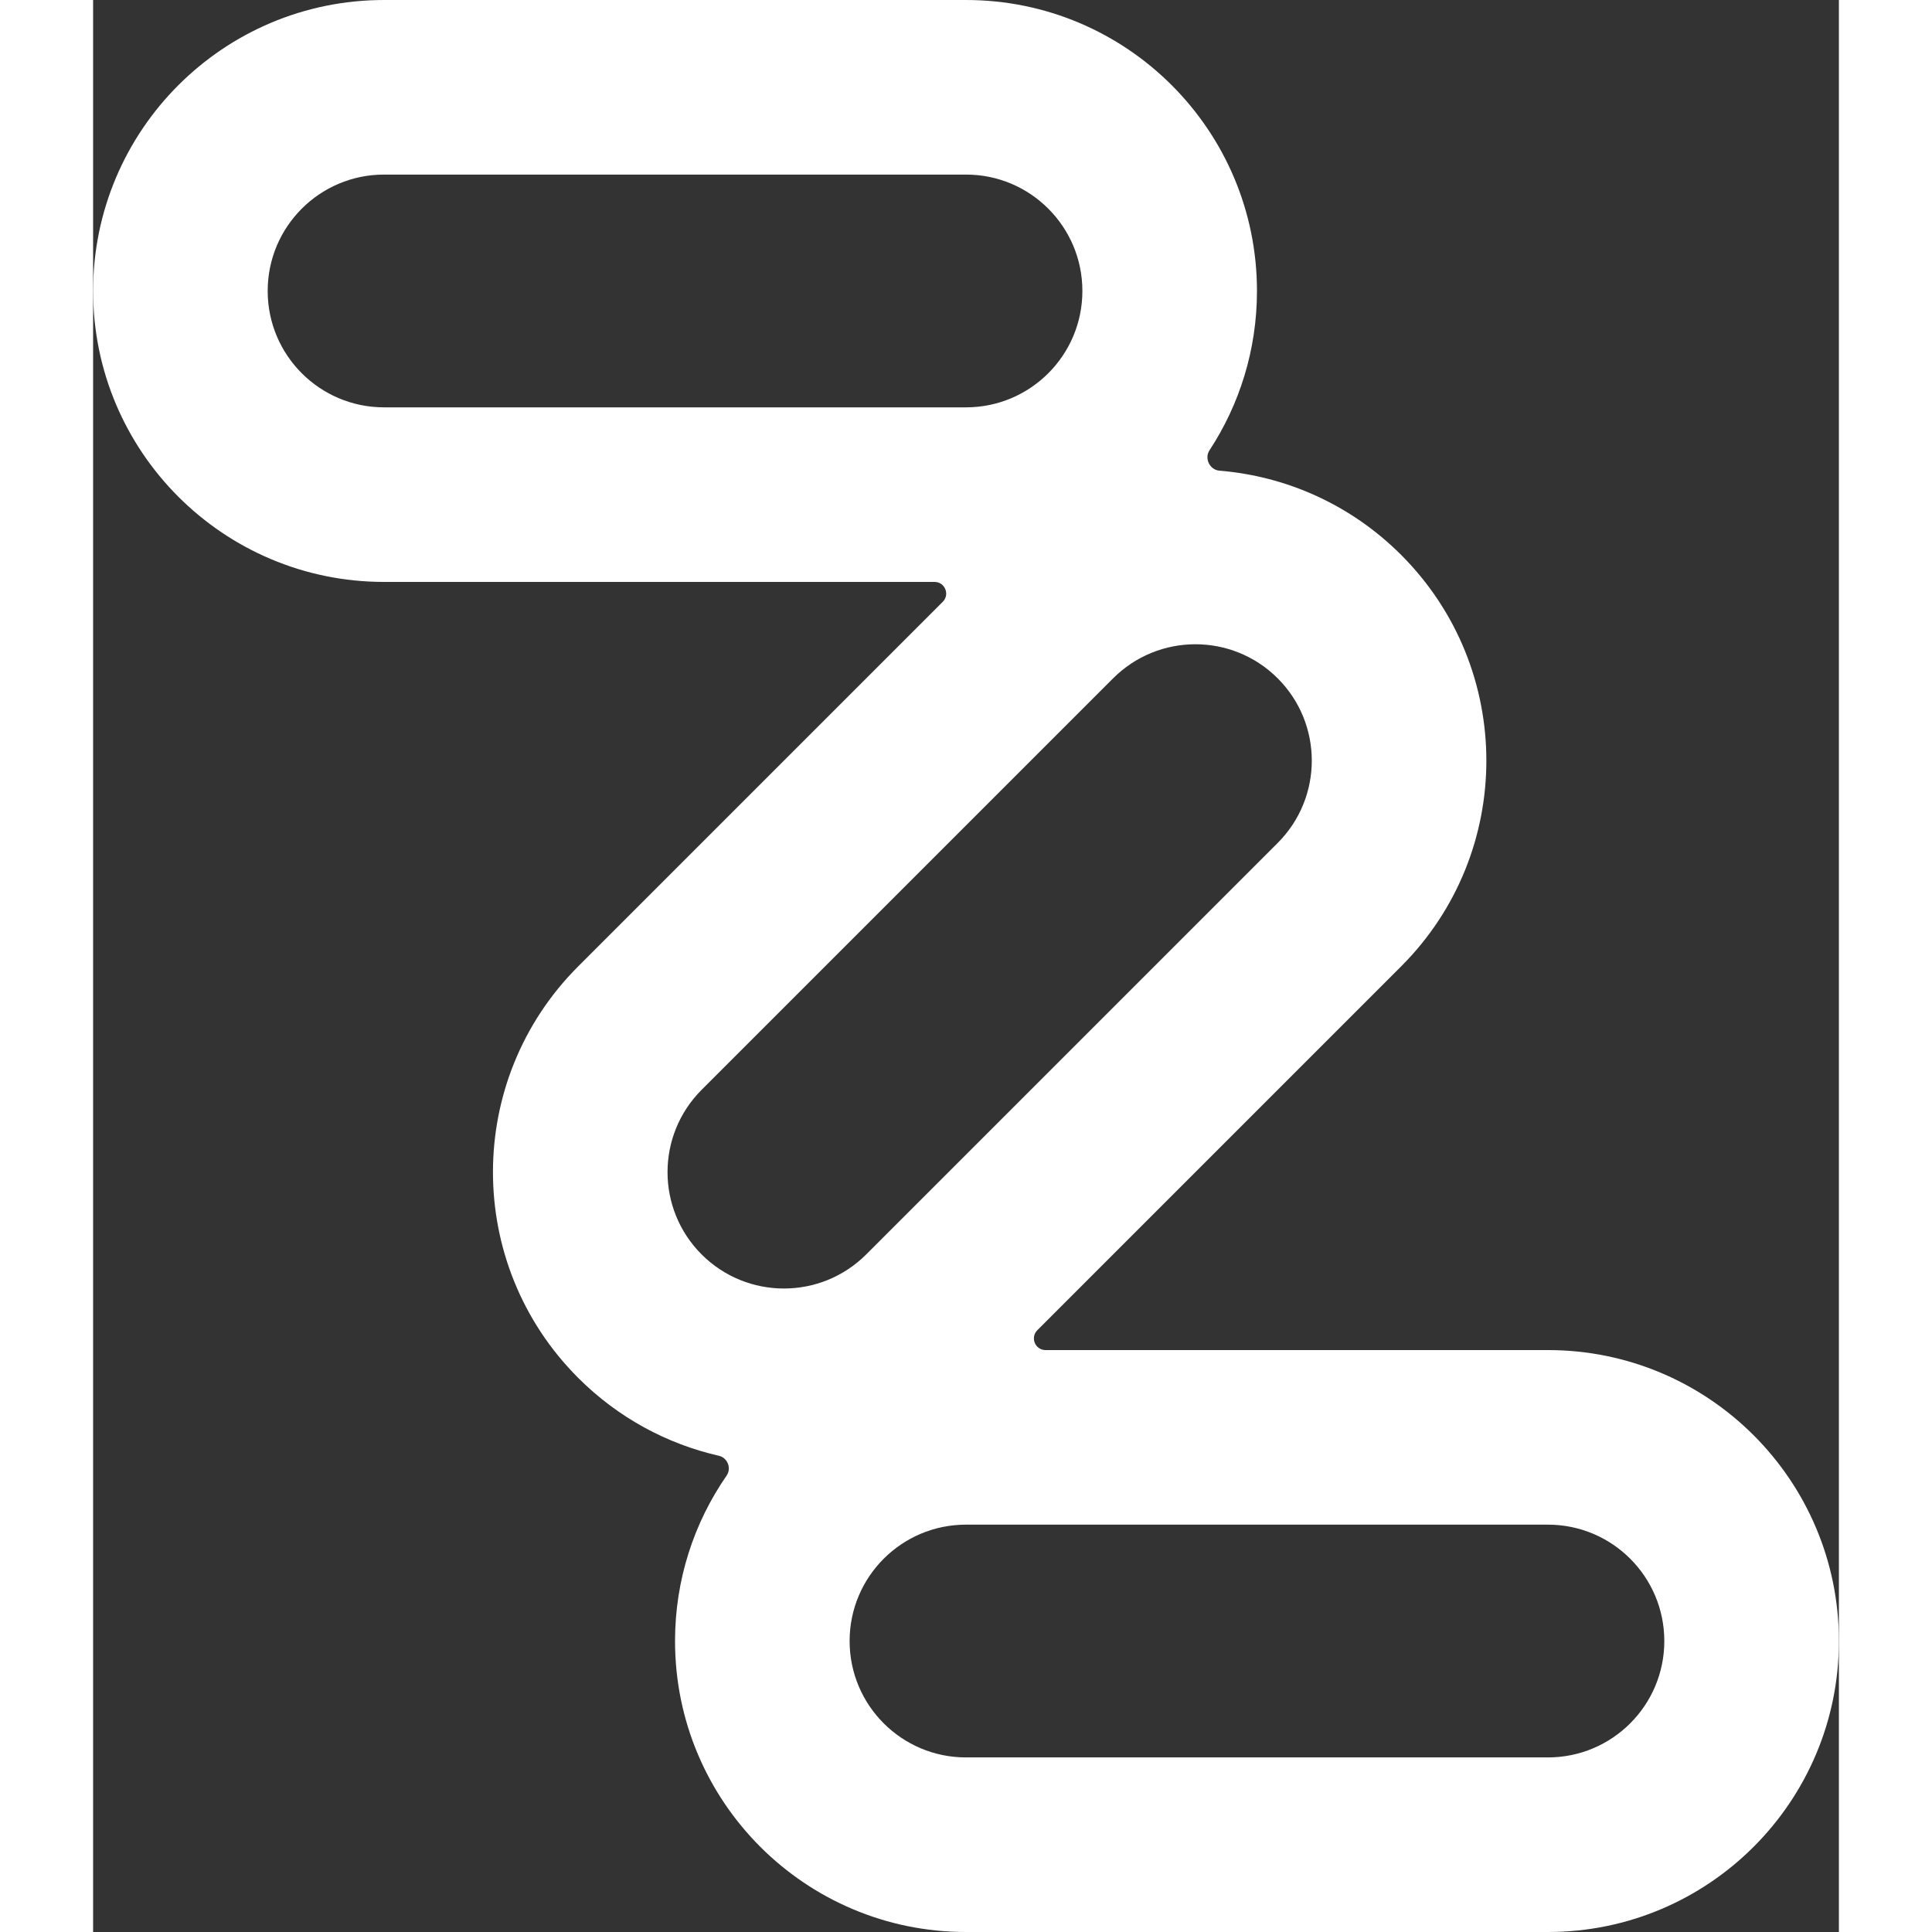<svg width="150" height="150" viewBox="0 0 150 166" fill="none" style="background-color: transparent;" xmlns="http://www.w3.org/2000/svg">
<rect x="0" y="0" width="150" height="166" fill="#333333" stroke="none"/>
<path fill-rule="evenodd" clip-rule="evenodd" d="M75 15H25C19.477 15 15 19.477 15 25C15 30.523 19.477 35 25 35H75C80.523 35 85 30.523 85 25C85 19.477 80.523 15 75 15ZM25 0C11.193 0 0 11.193 0 25C0 38.807 11.193 50 25 50H72.296C73.187 50 73.633 51.077 73.004 51.707L41.678 83.033C31.915 92.796 31.915 108.625 41.678 118.388C45.128 121.839 49.337 124.07 53.767 125.082C54.516 125.252 54.867 126.157 54.43 126.788C51.637 130.823 50 135.72 50 141C50 154.807 61.193 166 75 166H125C138.807 166 150 154.807 150 141C150 127.193 138.807 116 125 116H81.836C80.945 116 80.499 114.923 81.129 114.293L112.388 83.033C122.151 73.27 122.151 57.441 112.388 47.678C108.032 43.321 102.467 40.908 96.773 40.44C95.943 40.372 95.464 39.389 95.92 38.693C98.5 34.76 100 30.055 100 25C100 11.193 88.807 0 75 0H25ZM75 131C69.477 131 65 135.477 65 141C65 146.523 69.477 151 75 151H125C130.523 151 135 146.523 135 141C135 135.477 130.523 131 125 131H75ZM52.284 93.64L87.64 58.284C91.545 54.379 97.876 54.379 101.782 58.284C105.687 62.19 105.687 68.521 101.782 72.426L66.426 107.782C62.521 111.687 56.19 111.687 52.284 107.782C48.379 103.877 48.379 97.545 52.284 93.64Z" fill="white"/>
</svg>
